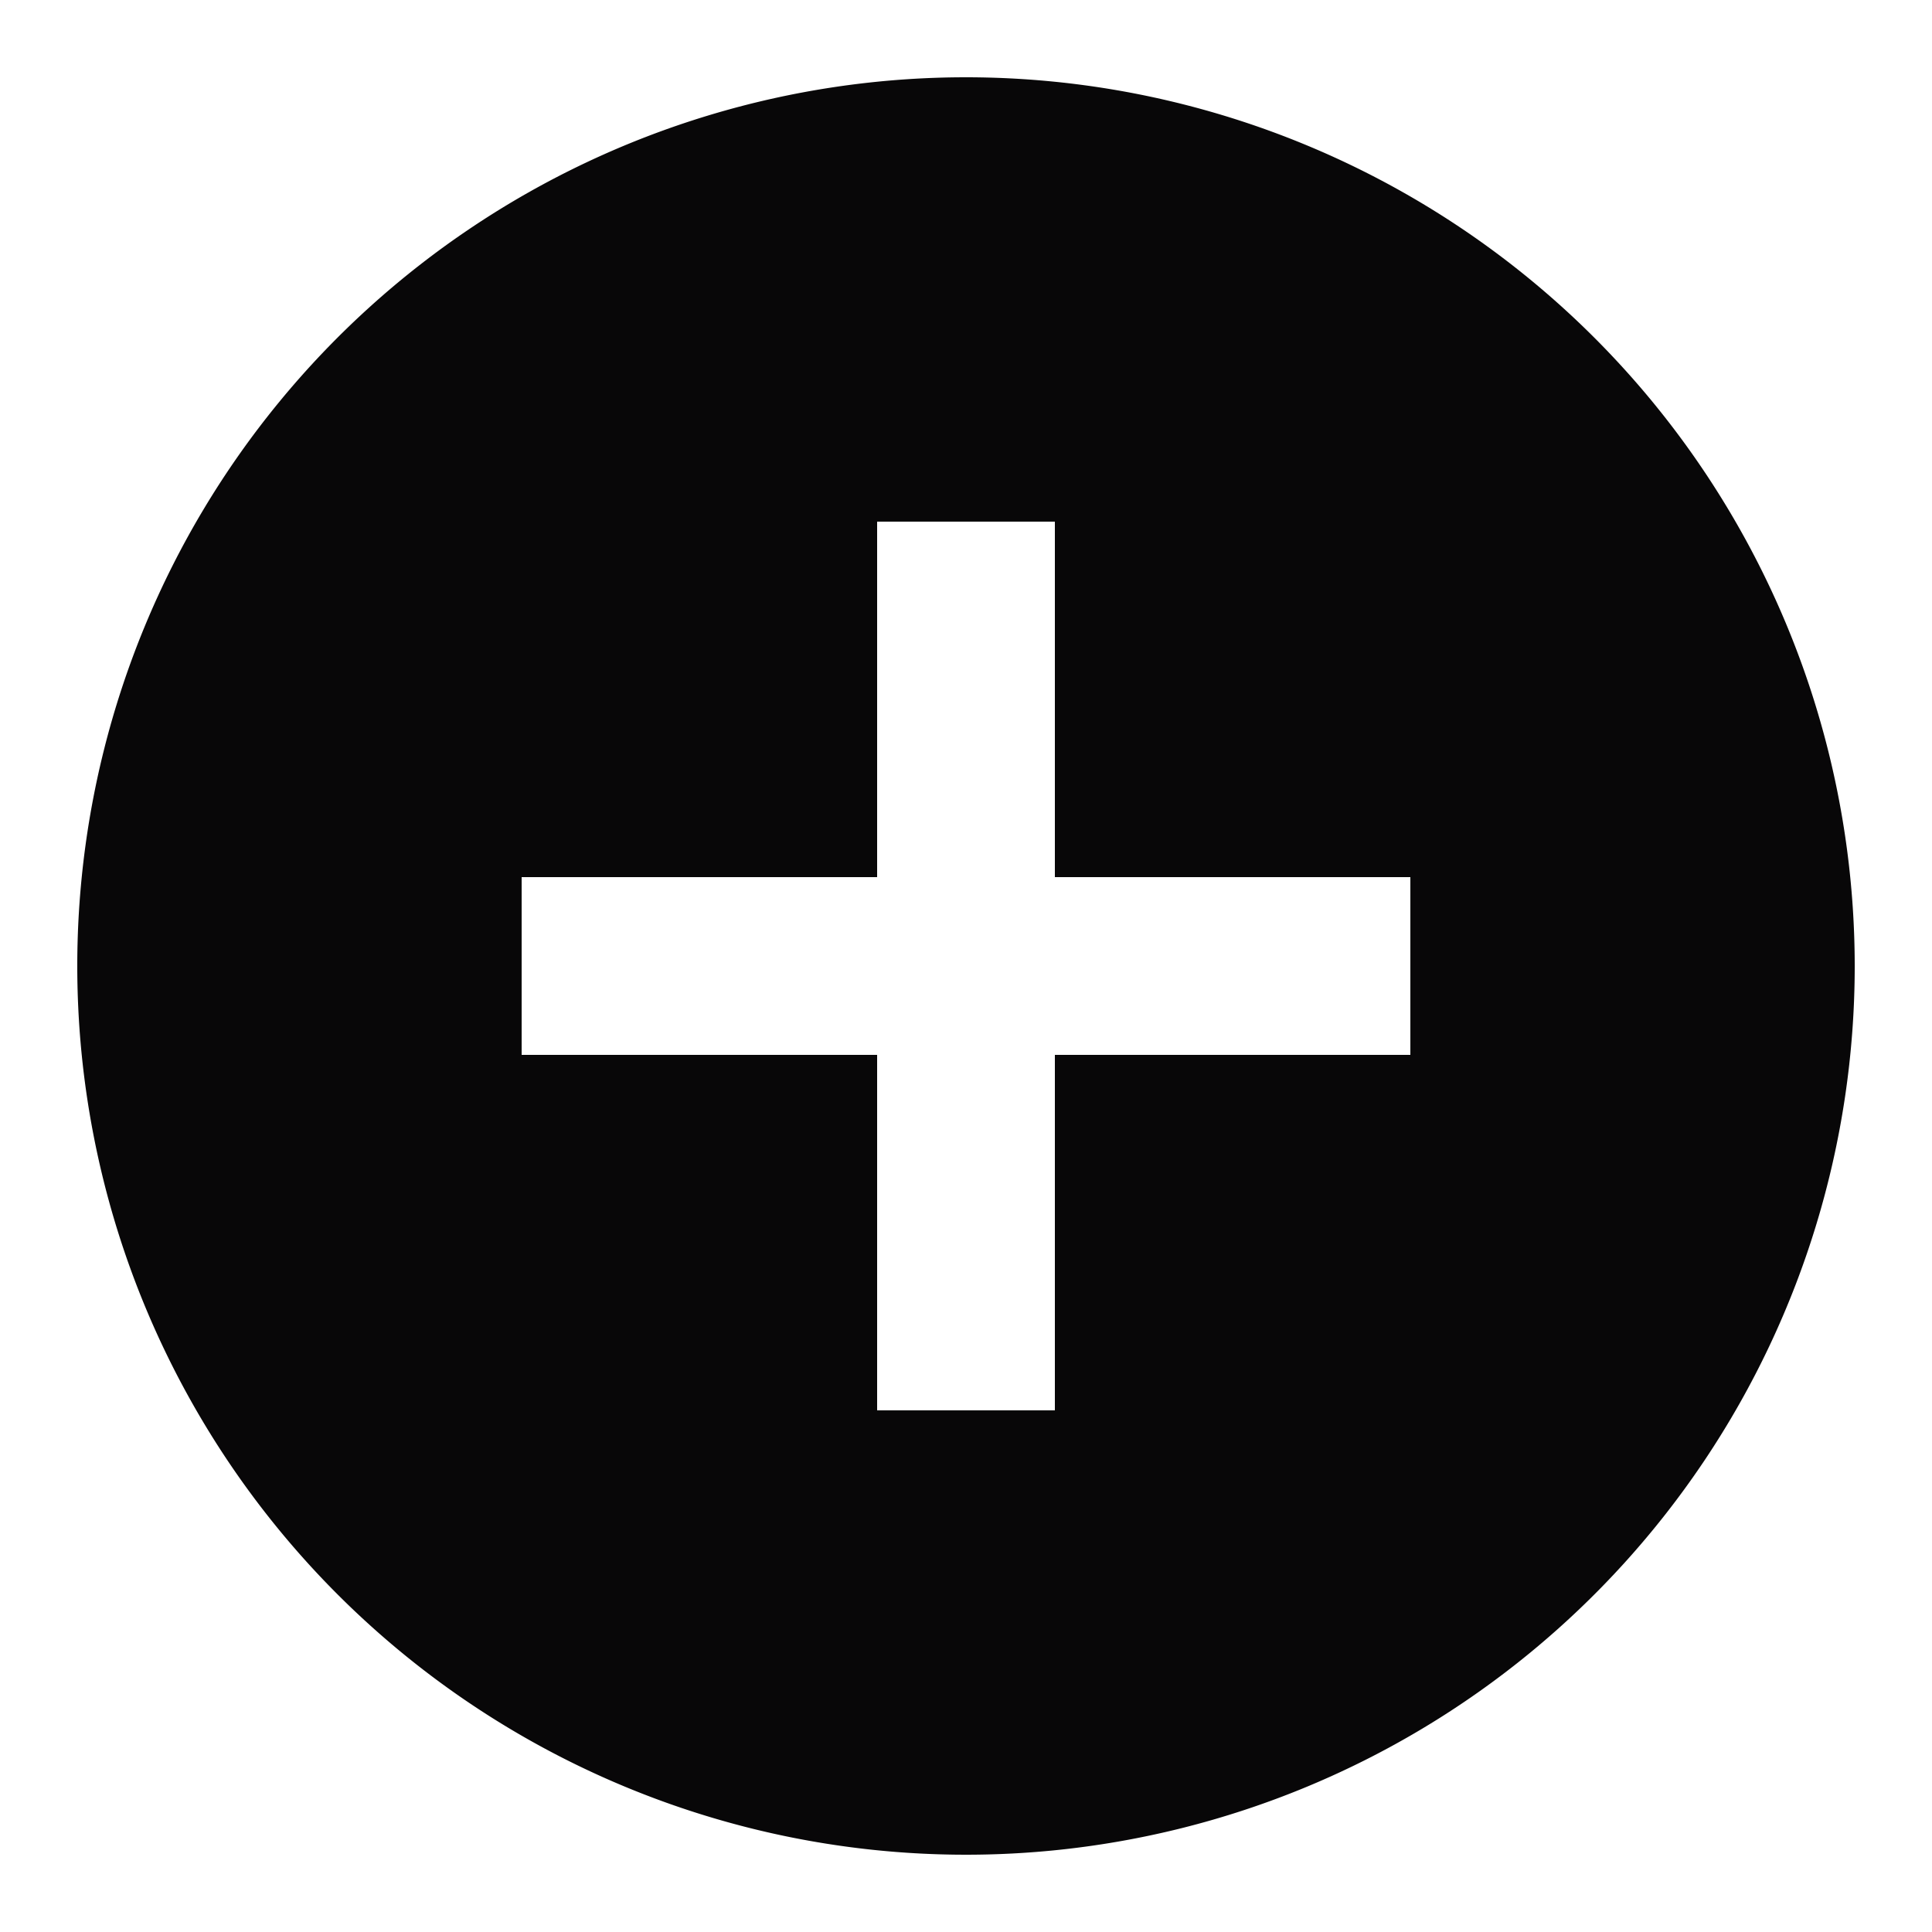 <svg id="add_circle-24px" xmlns="http://www.w3.org/2000/svg" width="50" height="50" viewBox="0 0 50 50">
  <path id="Path_421" data-name="Path 421" d="M0,0H50V50H0Z" fill="none"/>
  <path id="Path_422" data-name="Path 422" d="M25,2A23,23,0,1,0,48,25,23.008,23.008,0,0,0,25,2ZM36.5,27.3H27.3v9.2H22.7V27.3H13.5V22.7h9.2V13.5h4.6v9.2h9.2Z" fill="#080708"/>
</svg>
